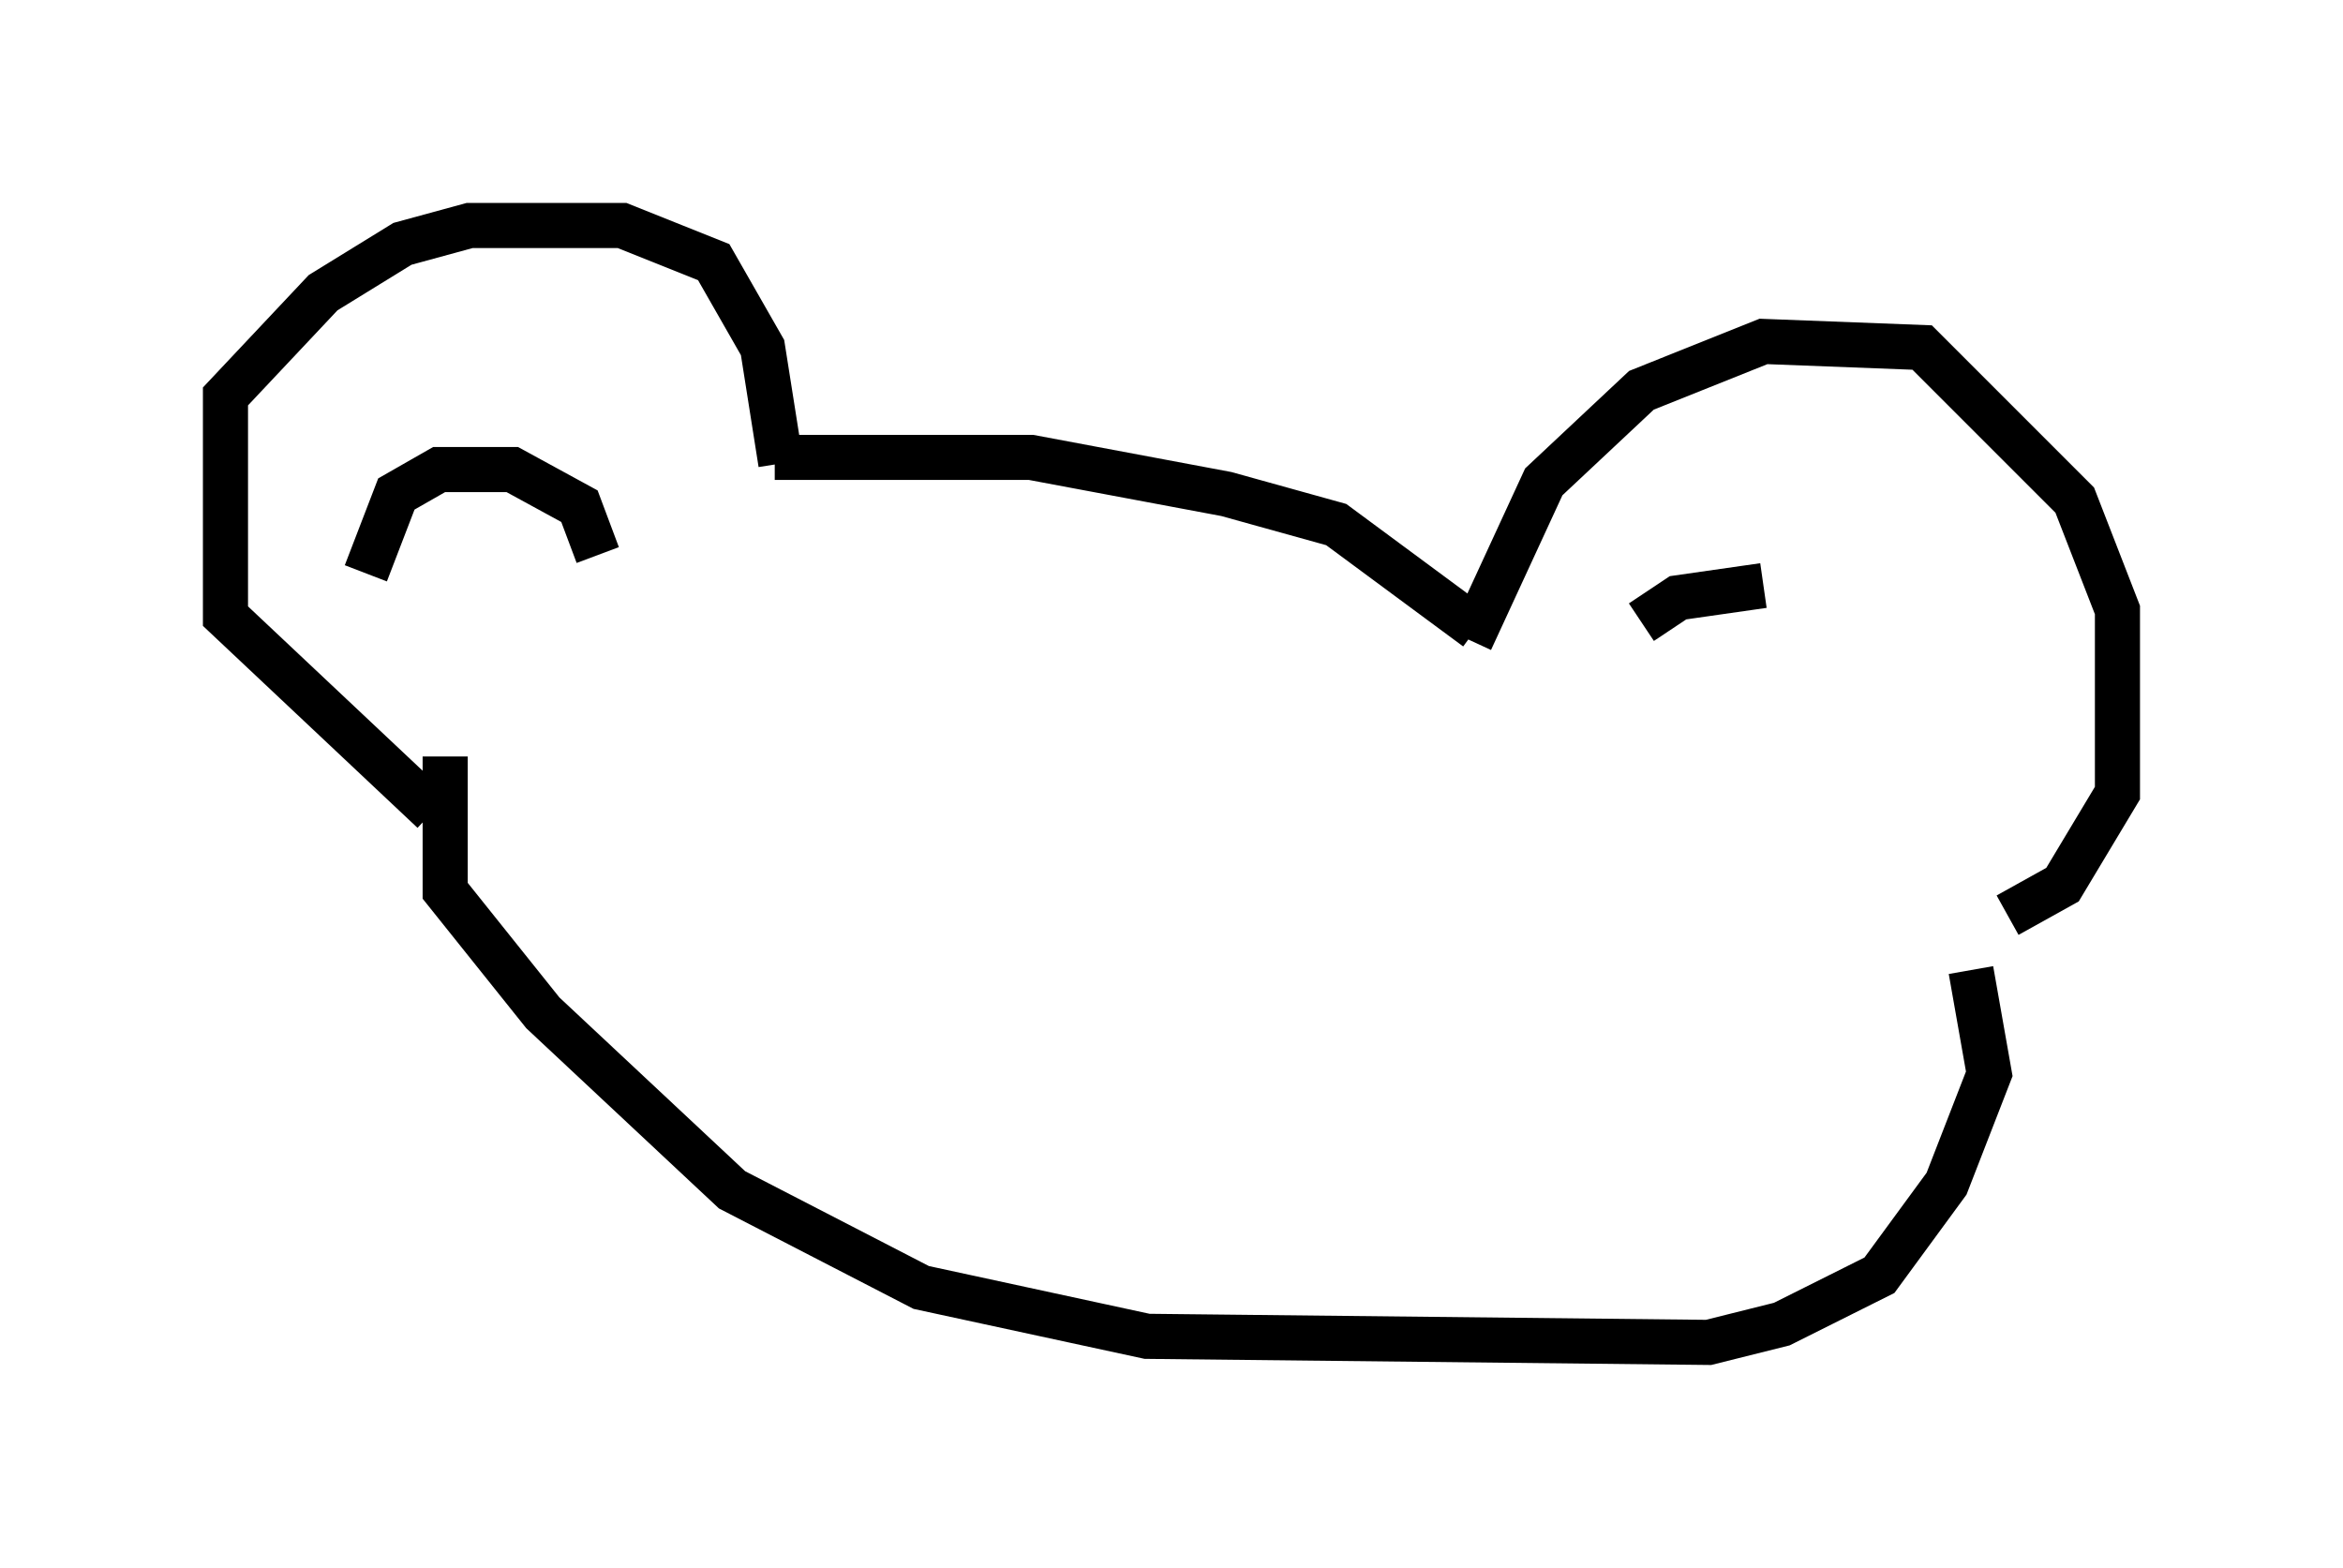 <?xml version="1.0" encoding="utf-8" ?>
<svg baseProfile="full" height="34.763" version="1.1" width="51.948" xmlns="http://www.w3.org/2000/svg" xmlns:ev="http://www.w3.org/2001/xml-events" xmlns:xlink="http://www.w3.org/1999/xlink"><defs /><rect fill="white" height="34.763" width="51.948" x="0" y="0" /><path d="M10.683, 18.396 m-1.083, -0.406 l-4.601, -4.33 0.0, -4.871 l2.165, -2.3 1.759, -1.083 l1.488, -0.406 3.383, 0.0 l2.03, 0.812 1.083, 1.894 l0.406, 2.571 m15.291, 3.924 l1.624, -3.518 2.165, -2.03 l2.706, -1.083 3.518, 0.135 l3.383, 3.383 0.947, 2.436 l0.0, 4.059 -1.218, 2.03 l-1.218, 0.677 m-27.334, -10.149 l5.683, 0.0 4.33, 0.812 l2.436, 0.677 3.112, 2.3 m-22.868, 2.842 l0.0, 2.977 2.165, 2.706 l4.195, 3.924 4.195, 2.165 l5.007, 1.083 12.449, 0.135 l1.624, -0.406 2.165, -1.083 l1.488, -2.03 0.947, -2.436 l-0.406, -2.3 m-35.588, -8.796 l0.677, -1.759 0.947, -0.541 l1.624, 0.0 1.488, 0.812 l0.406, 1.083 m23.139, 1.488 l0.812, -0.541 1.894, -0.271 " fill="none" stroke="black" stroke-width="1" /></svg>